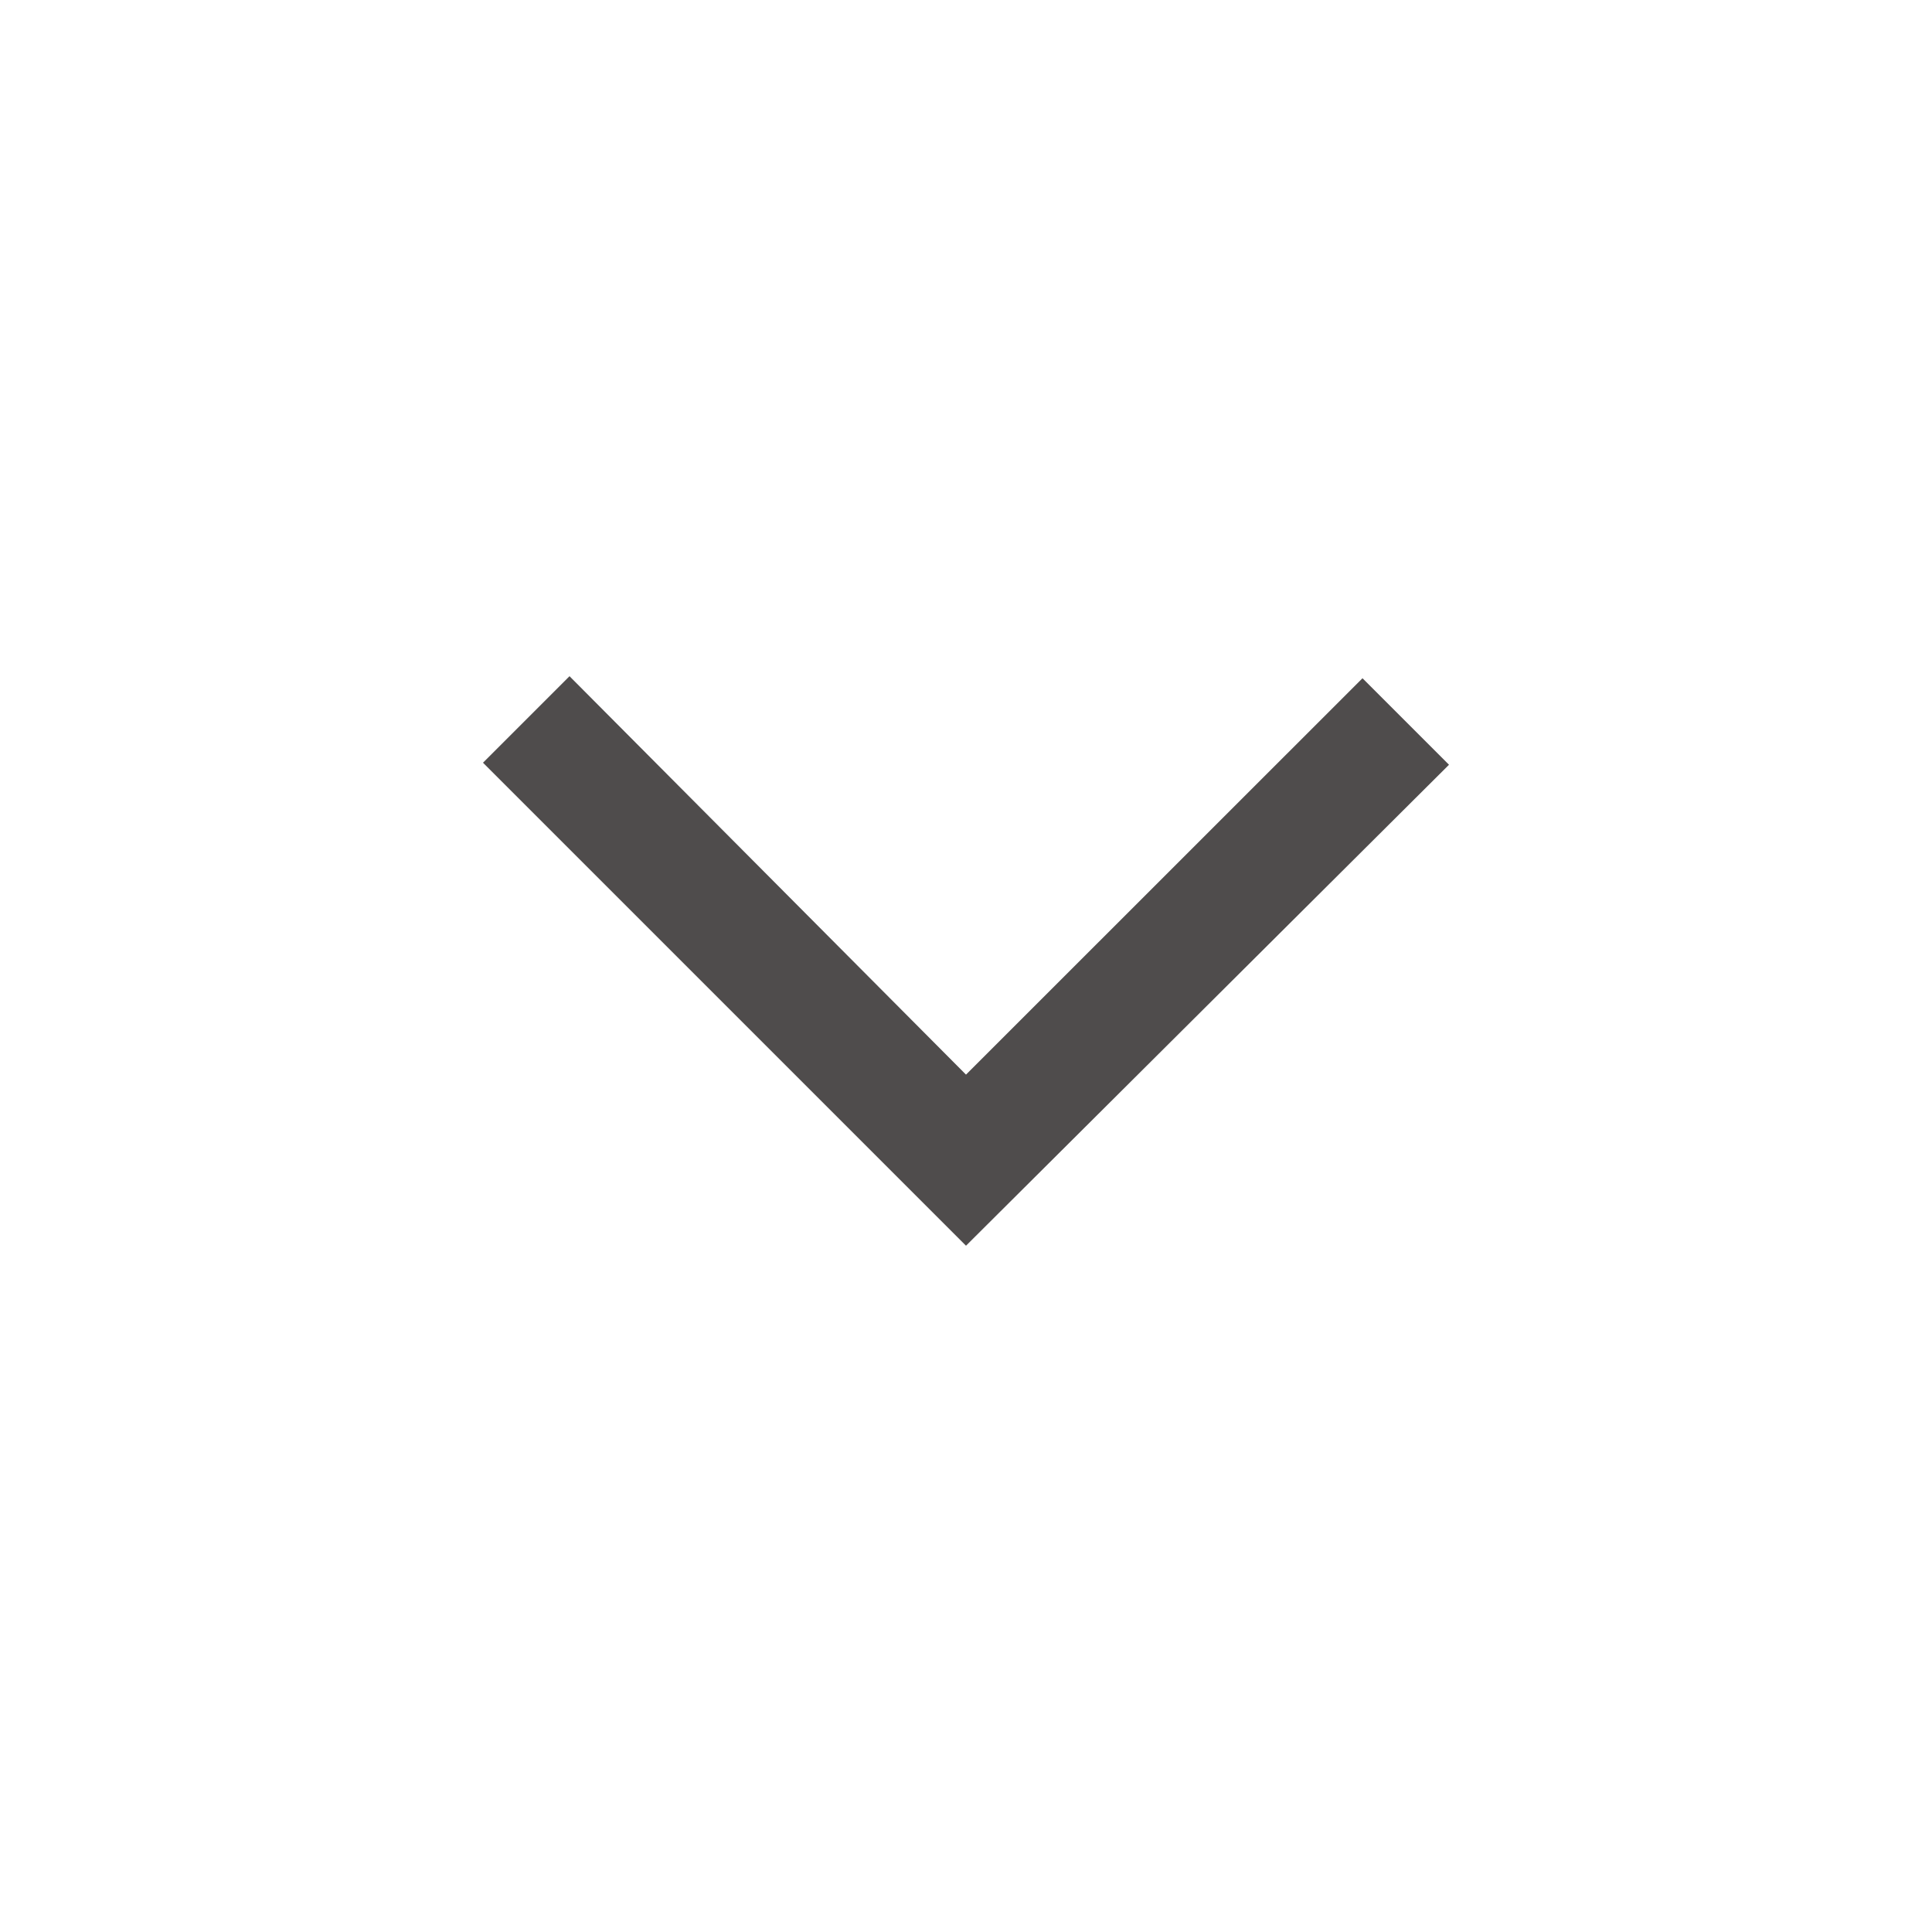 <svg width="18" height="18" viewBox="0 0 18 18" fill="none" xmlns="http://www.w3.org/2000/svg">
<path d="M9 11.606L4.5 7.106L5.306 6.3L9 10.012L12.694 6.319L13.5 7.125L9 11.606Z" fill="#4F4C4C"/>
</svg>
